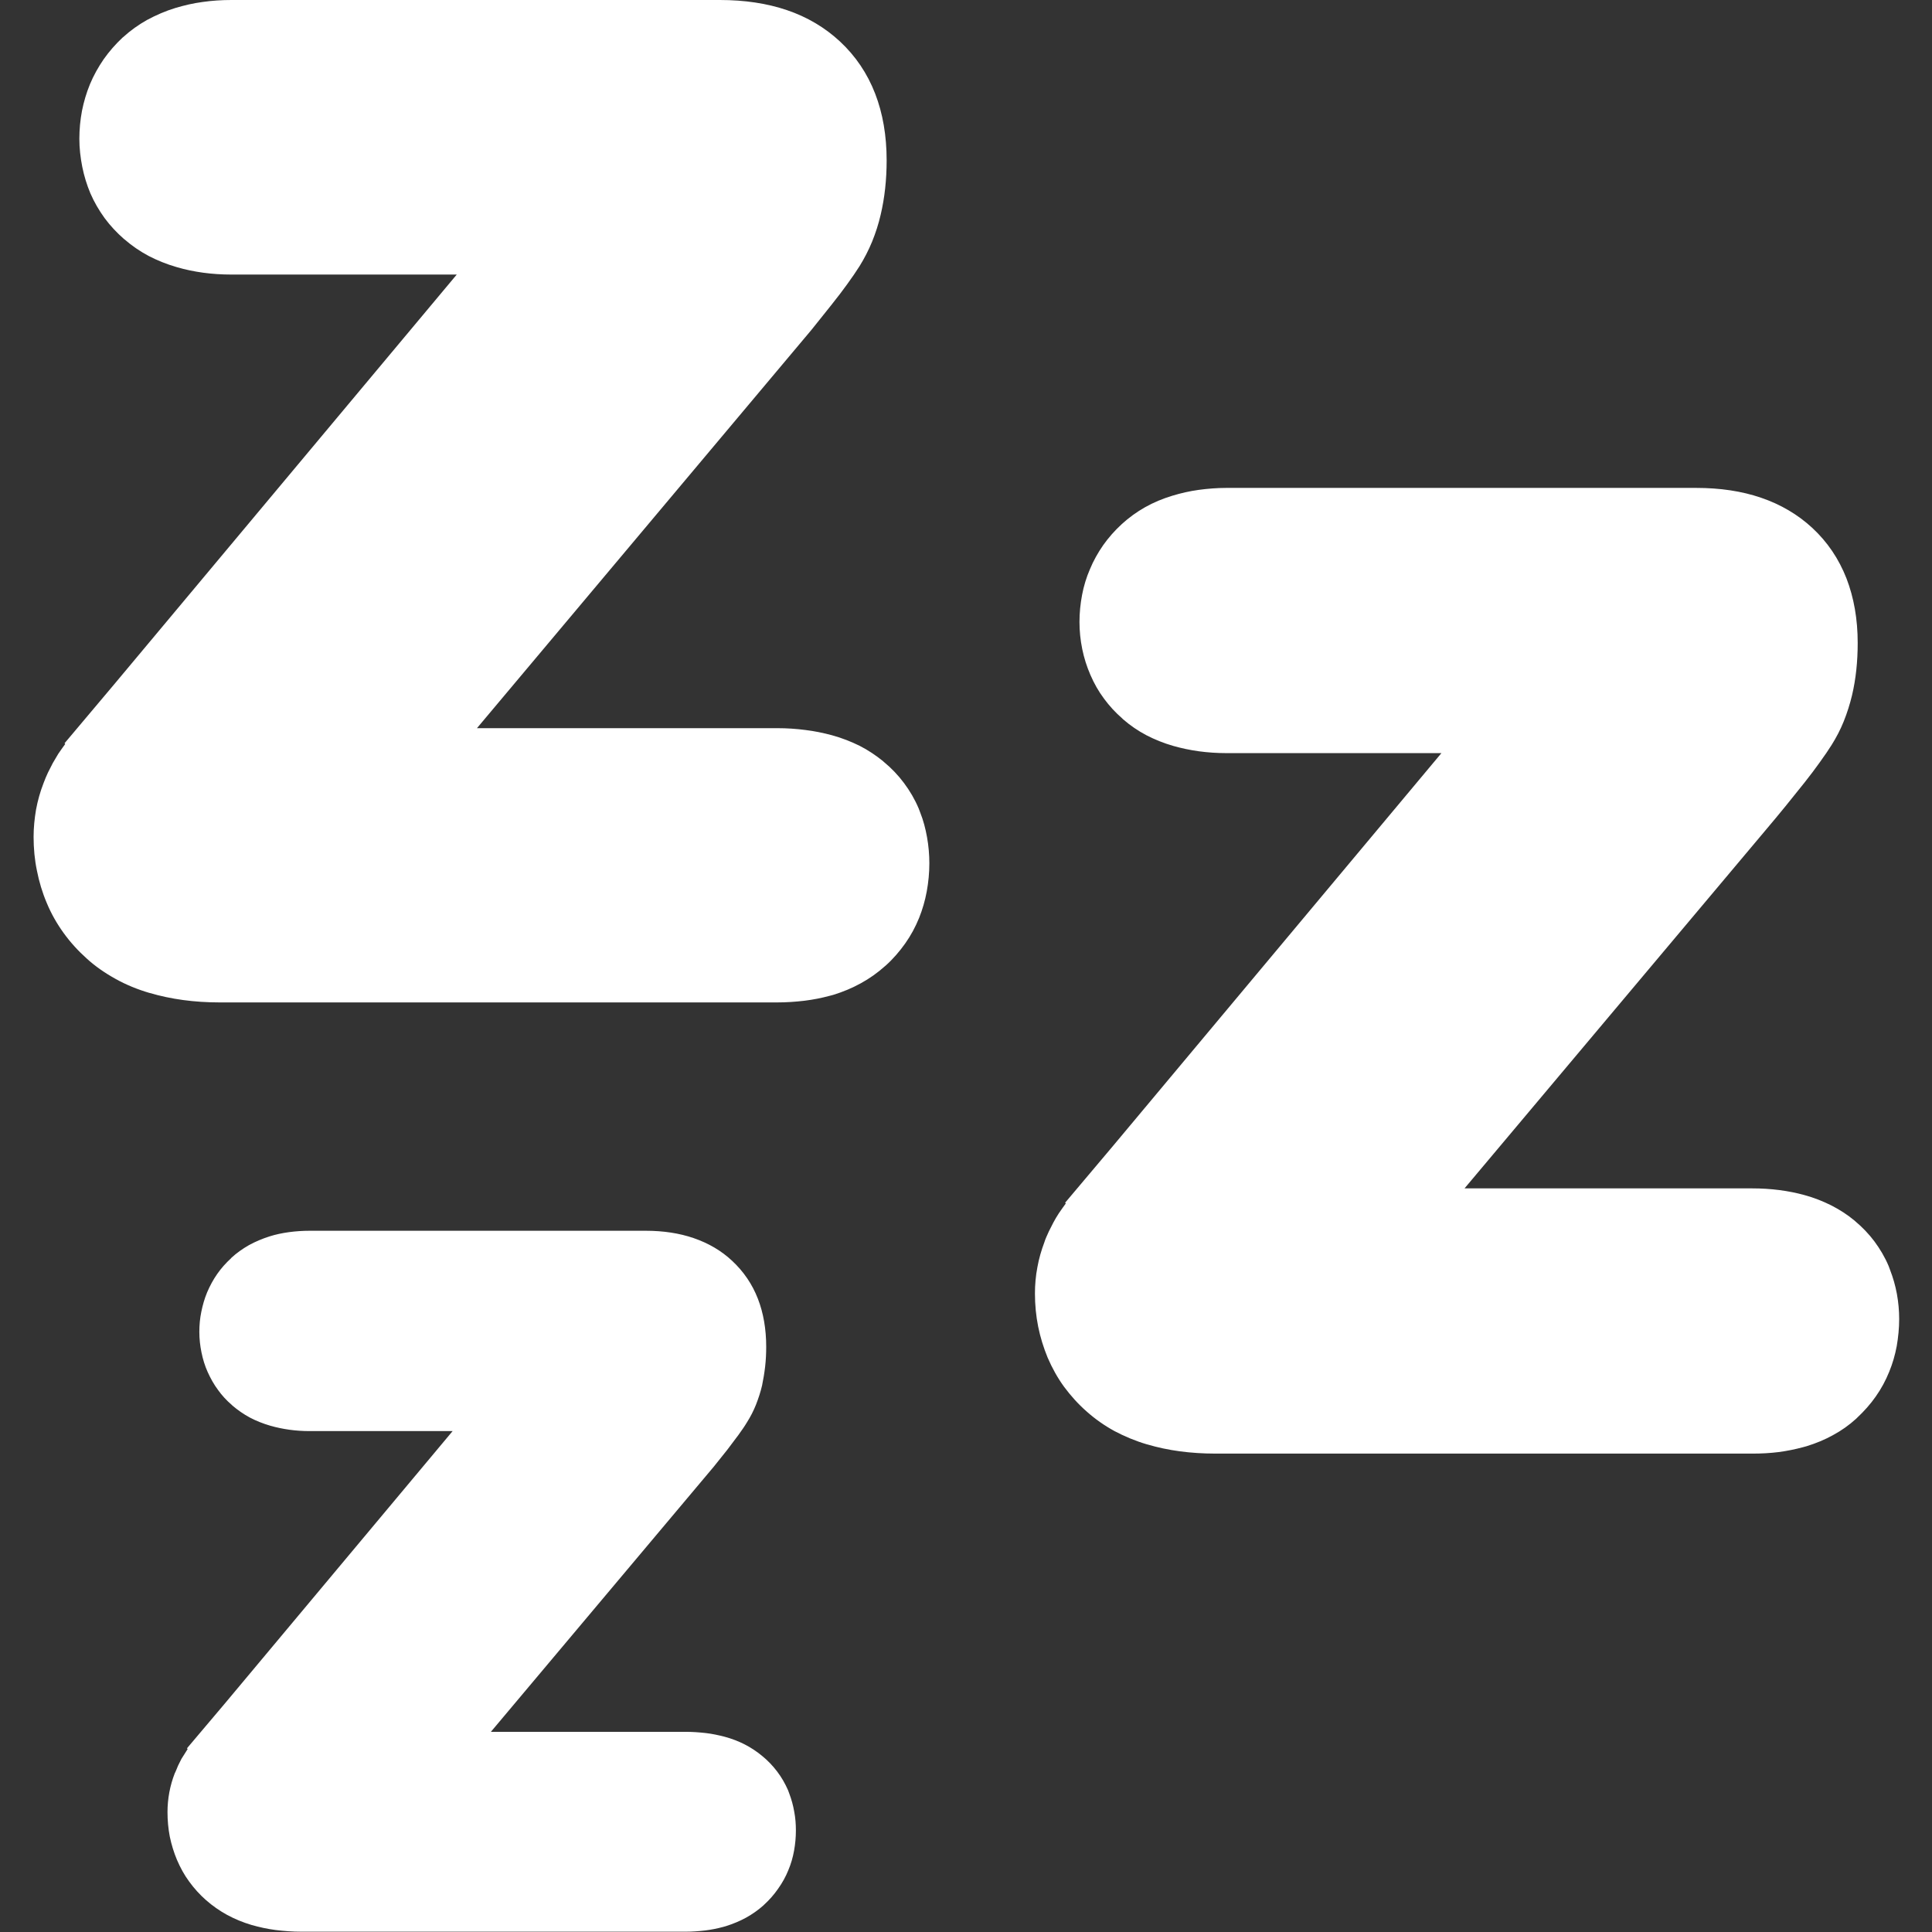 <svg id="SvgjsSvg1001" width="288" height="288" xmlns="http://www.w3.org/2000/svg" version="1.1" xmlns:xlink="http://www.w3.org/1999/xlink" xmlns:svgjs="http://svgjs.com/svgjs"><rect width="100%" height="100%" fill="#333333" stroke="none"/><defs id="SvgjsDefs1002"></defs><g id="SvgjsG1008"><svg xmlns="http://www.w3.org/2000/svg" enable-background="new 0 0 121.85 126.24" viewBox="0 0 121.85 126.24" width="288" height="288"><path d="M5.27,44.71l22.38-26.77H12.93c-1.27,0-2.47-0.16-3.59-0.49c-0.66-0.19-1.27-0.44-1.83-0.73c-0.56-0.3-1.09-0.66-1.57-1.08 l-0.03-0.02c-0.48-0.42-0.9-0.87-1.27-1.37c-0.36-0.5-0.68-1.04-0.93-1.62C3.48,12.08,3.3,11.5,3.18,10.9 c-0.12-0.61-0.19-1.22-0.19-1.83c0-0.62,0.06-1.23,0.17-1.82c0.12-0.6,0.29-1.18,0.52-1.74c0.24-0.58,0.55-1.13,0.9-1.64 c0.36-0.51,0.77-0.98,1.24-1.42l0.04-0.03c0.47-0.43,0.99-0.8,1.56-1.12C8,0.99,8.61,0.72,9.27,0.52c0.57-0.17,1.16-0.31,1.77-0.39 C11.66,0.04,12.29,0,12.93,0h31.91c1.62,0,3.08,0.22,4.38,0.66c1.33,0.45,2.49,1.14,3.47,2.05c1.02,0.95,1.79,2.09,2.3,3.41 c0.5,1.29,0.75,2.75,0.75,4.36c0,1.26-0.13,2.45-0.39,3.55c-0.14,0.61-0.33,1.19-0.56,1.76c-0.23,0.56-0.51,1.1-0.82,1.6 c-0.22,0.35-0.49,0.74-0.8,1.17c-0.27,0.38-0.63,0.85-1.06,1.39l-1.28,1.6L28.97,47.58h19.64c0.61,0,1.22,0.04,1.83,0.12 c0.58,0.07,1.16,0.19,1.72,0.34c0.66,0.18,1.26,0.42,1.81,0.69c0.55,0.28,1.06,0.62,1.54,1.01l0.03,0.03 c0.51,0.42,0.95,0.88,1.33,1.39c0.39,0.52,0.71,1.07,0.96,1.66l0.11,0.29c0.2,0.5,0.34,1.04,0.44,1.6c0.1,0.56,0.15,1.13,0.15,1.7 c0,0.62-0.06,1.24-0.17,1.84c-0.11,0.6-0.28,1.18-0.5,1.73c-0.24,0.59-0.54,1.15-0.91,1.67c-0.37,0.52-0.79,1.01-1.27,1.44 l-0.06,0.05c-0.47,0.42-1,0.8-1.57,1.11c-0.56,0.31-1.16,0.56-1.81,0.76l-0.23,0.06c-0.52,0.14-1.07,0.25-1.64,0.32 c-0.59,0.07-1.19,0.11-1.78,0.11H12.16c-1.66,0-3.19-0.21-4.58-0.62l-0.01,0c-0.78-0.23-1.52-0.53-2.2-0.91 c-0.69-0.38-1.33-0.82-1.89-1.33c-0.57-0.51-1.08-1.07-1.52-1.68c-0.44-0.61-0.81-1.26-1.1-1.96c-0.29-0.68-0.5-1.39-0.64-2.1 C0.07,56.19,0,55.44,0,54.68c0-0.59,0.06-1.19,0.16-1.78c0.11-0.59,0.27-1.16,0.48-1.7l0.03-0.08c0.08-0.21,0.17-0.43,0.27-0.64 l0.31-0.61l0.36-0.61c0.15-0.21,0.3-0.44,0.46-0.65l-0.05-0.04L5.27,44.71L5.27,44.71z M12.48,111.33l14.9-17.82h-9.34 c-0.91,0-1.76-0.12-2.57-0.35c-0.48-0.14-0.93-0.32-1.33-0.53c-0.41-0.22-0.8-0.49-1.15-0.79l-0.05-0.05 c-0.34-0.29-0.64-0.62-0.89-0.97c-0.27-0.36-0.49-0.76-0.68-1.18c-0.18-0.4-0.31-0.83-0.4-1.27c-0.09-0.44-0.14-0.89-0.14-1.34 c0-0.45,0.04-0.89,0.13-1.32c0.09-0.44,0.21-0.86,0.38-1.27c0.18-0.42,0.4-0.83,0.66-1.2c0.25-0.36,0.56-0.71,0.91-1.03l0.01-0.02 c0.35-0.32,0.73-0.59,1.15-0.83c0.42-0.23,0.87-0.42,1.34-0.57c0.41-0.13,0.84-0.22,1.28-0.28c0.45-0.06,0.9-0.09,1.35-0.09h21.96 c1.15,0,2.2,0.16,3.13,0.48c0.96,0.33,1.81,0.82,2.52,1.49c0.74,0.69,1.31,1.52,1.68,2.48c0.36,0.93,0.54,1.98,0.54,3.13 c0,0.43-0.02,0.86-0.07,1.3c-0.05,0.43-0.12,0.84-0.2,1.23c-0.1,0.43-0.24,0.85-0.4,1.26c-0.16,0.4-0.36,0.79-0.59,1.15 c-0.14,0.24-0.33,0.51-0.56,0.83l-0.73,0.97l-0.88,1.1l-14.56,17.32h12.73c0.43,0,0.86,0.03,1.31,0.08 c0.43,0.05,0.84,0.14,1.23,0.24c0.48,0.13,0.92,0.3,1.31,0.5c0.41,0.21,0.79,0.46,1.15,0.76c0.37,0.3,0.7,0.65,0.98,1.02 c0.29,0.38,0.52,0.79,0.71,1.22l0.08,0.22c0.14,0.37,0.25,0.76,0.32,1.17c0.08,0.41,0.11,0.83,0.11,1.23 c0,0.45-0.04,0.89-0.12,1.33c-0.08,0.44-0.2,0.86-0.37,1.26c-0.17,0.43-0.4,0.84-0.67,1.22c-0.27,0.39-0.58,0.74-0.92,1.05 l-0.04,0.04c-0.35,0.31-0.73,0.58-1.15,0.81c-0.4,0.22-0.84,0.4-1.31,0.55l-0.18,0.05c-0.37,0.1-0.76,0.18-1.17,0.23 c-0.43,0.05-0.86,0.08-1.27,0.08H17.5c-0.57,0-1.13-0.04-1.69-0.11c-0.55-0.07-1.07-0.19-1.57-0.33c-0.57-0.17-1.1-0.39-1.6-0.66 c-0.49-0.27-0.95-0.59-1.37-0.96c-0.42-0.37-0.78-0.77-1.1-1.21c-0.32-0.43-0.58-0.91-0.8-1.42c-0.21-0.5-0.36-1-0.47-1.52 c-0.1-0.52-0.15-1.06-0.15-1.61c0-0.42,0.04-0.86,0.12-1.29c0.08-0.43,0.2-0.84,0.35-1.23c0.08-0.15,0.15-0.35,0.22-0.51l0.22-0.44 l0.41-0.65l-0.05-0.04L12.48,111.33L12.48,111.33z M70.52,74.89l21.47-25.68H77.93c-0.6,0-1.2-0.04-1.79-0.12 c-0.58-0.08-1.14-0.2-1.67-0.35c-0.63-0.18-1.22-0.42-1.76-0.7c-0.55-0.29-1.06-0.64-1.52-1.04l-0.06-0.06 c-0.45-0.39-0.84-0.82-1.18-1.28c-0.36-0.48-0.66-1.01-0.9-1.57c-0.23-0.53-0.41-1.09-0.53-1.68c-0.12-0.59-0.18-1.18-0.18-1.77 c0-0.6,0.06-1.19,0.17-1.77c0.11-0.58,0.28-1.14,0.51-1.67c0.23-0.56,0.53-1.09,0.87-1.58c0.34-0.48,0.74-0.94,1.2-1.36l0.02-0.02 c0.46-0.42,0.97-0.79,1.52-1.1c0.55-0.31,1.15-0.56,1.78-0.75c0.56-0.17,1.13-0.3,1.71-0.38c0.59-0.08,1.2-0.13,1.82-0.13h30.7 c1.56,0,2.97,0.21,4.23,0.64c1.29,0.44,2.41,1.1,3.36,1.98c0.99,0.92,1.73,2.02,2.23,3.3c0.48,1.25,0.73,2.65,0.73,4.21 c0,1.22-0.12,2.36-0.37,3.42c-0.14,0.58-0.32,1.15-0.54,1.7c-0.22,0.55-0.49,1.06-0.79,1.54c-0.2,0.32-0.46,0.7-0.77,1.13 c-0.29,0.41-0.63,0.86-1.01,1.34l-1.23,1.53c-0.38,0.47-0.84,1.02-1.38,1.66l-19.6,23.32h18.8c1.22,0,2.37,0.15,3.42,0.44 c0.62,0.17,1.2,0.4,1.74,0.67c0.55,0.28,1.06,0.61,1.53,1l0.02,0.02c0.49,0.41,0.91,0.85,1.27,1.33c0.37,0.5,0.69,1.04,0.93,1.61 l0.1,0.27c0.19,0.49,0.34,1.01,0.44,1.55c0.1,0.55,0.15,1.1,0.15,1.64c0,0.6-0.06,1.2-0.16,1.78c-0.11,0.58-0.27,1.14-0.49,1.67 c-0.23,0.57-0.52,1.11-0.88,1.62c-0.35,0.5-0.76,0.96-1.22,1.39l-0.06,0.06c-0.46,0.42-0.97,0.78-1.51,1.07 c-0.54,0.3-1.12,0.54-1.74,0.73l-0.22,0.06c-0.52,0.14-1.06,0.25-1.6,0.32c-0.55,0.07-1.12,0.1-1.71,0.1H77.19 c-0.78,0-1.55-0.05-2.3-0.15c-0.74-0.1-1.45-0.25-2.12-0.45l-0.01,0c-0.75-0.22-1.47-0.52-2.13-0.87 c-0.66-0.36-1.27-0.79-1.82-1.28c-0.56-0.49-1.05-1.04-1.48-1.62c-0.43-0.59-0.78-1.23-1.07-1.9c-0.27-0.66-0.48-1.33-0.62-2.03 c-0.14-0.7-0.21-1.42-0.21-2.16c0-0.57,0.05-1.15,0.16-1.72c0.1-0.56,0.26-1.11,0.46-1.64c0.05-0.19,0.21-0.51,0.29-0.7l0.3-0.59 c0.1-0.19,0.22-0.39,0.35-0.59c0.15-0.21,0.3-0.44,0.46-0.65l-0.05-0.04L70.52,74.89L70.52,74.89z" fill="#ffffff" class="color000 svgShape"></path></svg></g></svg>